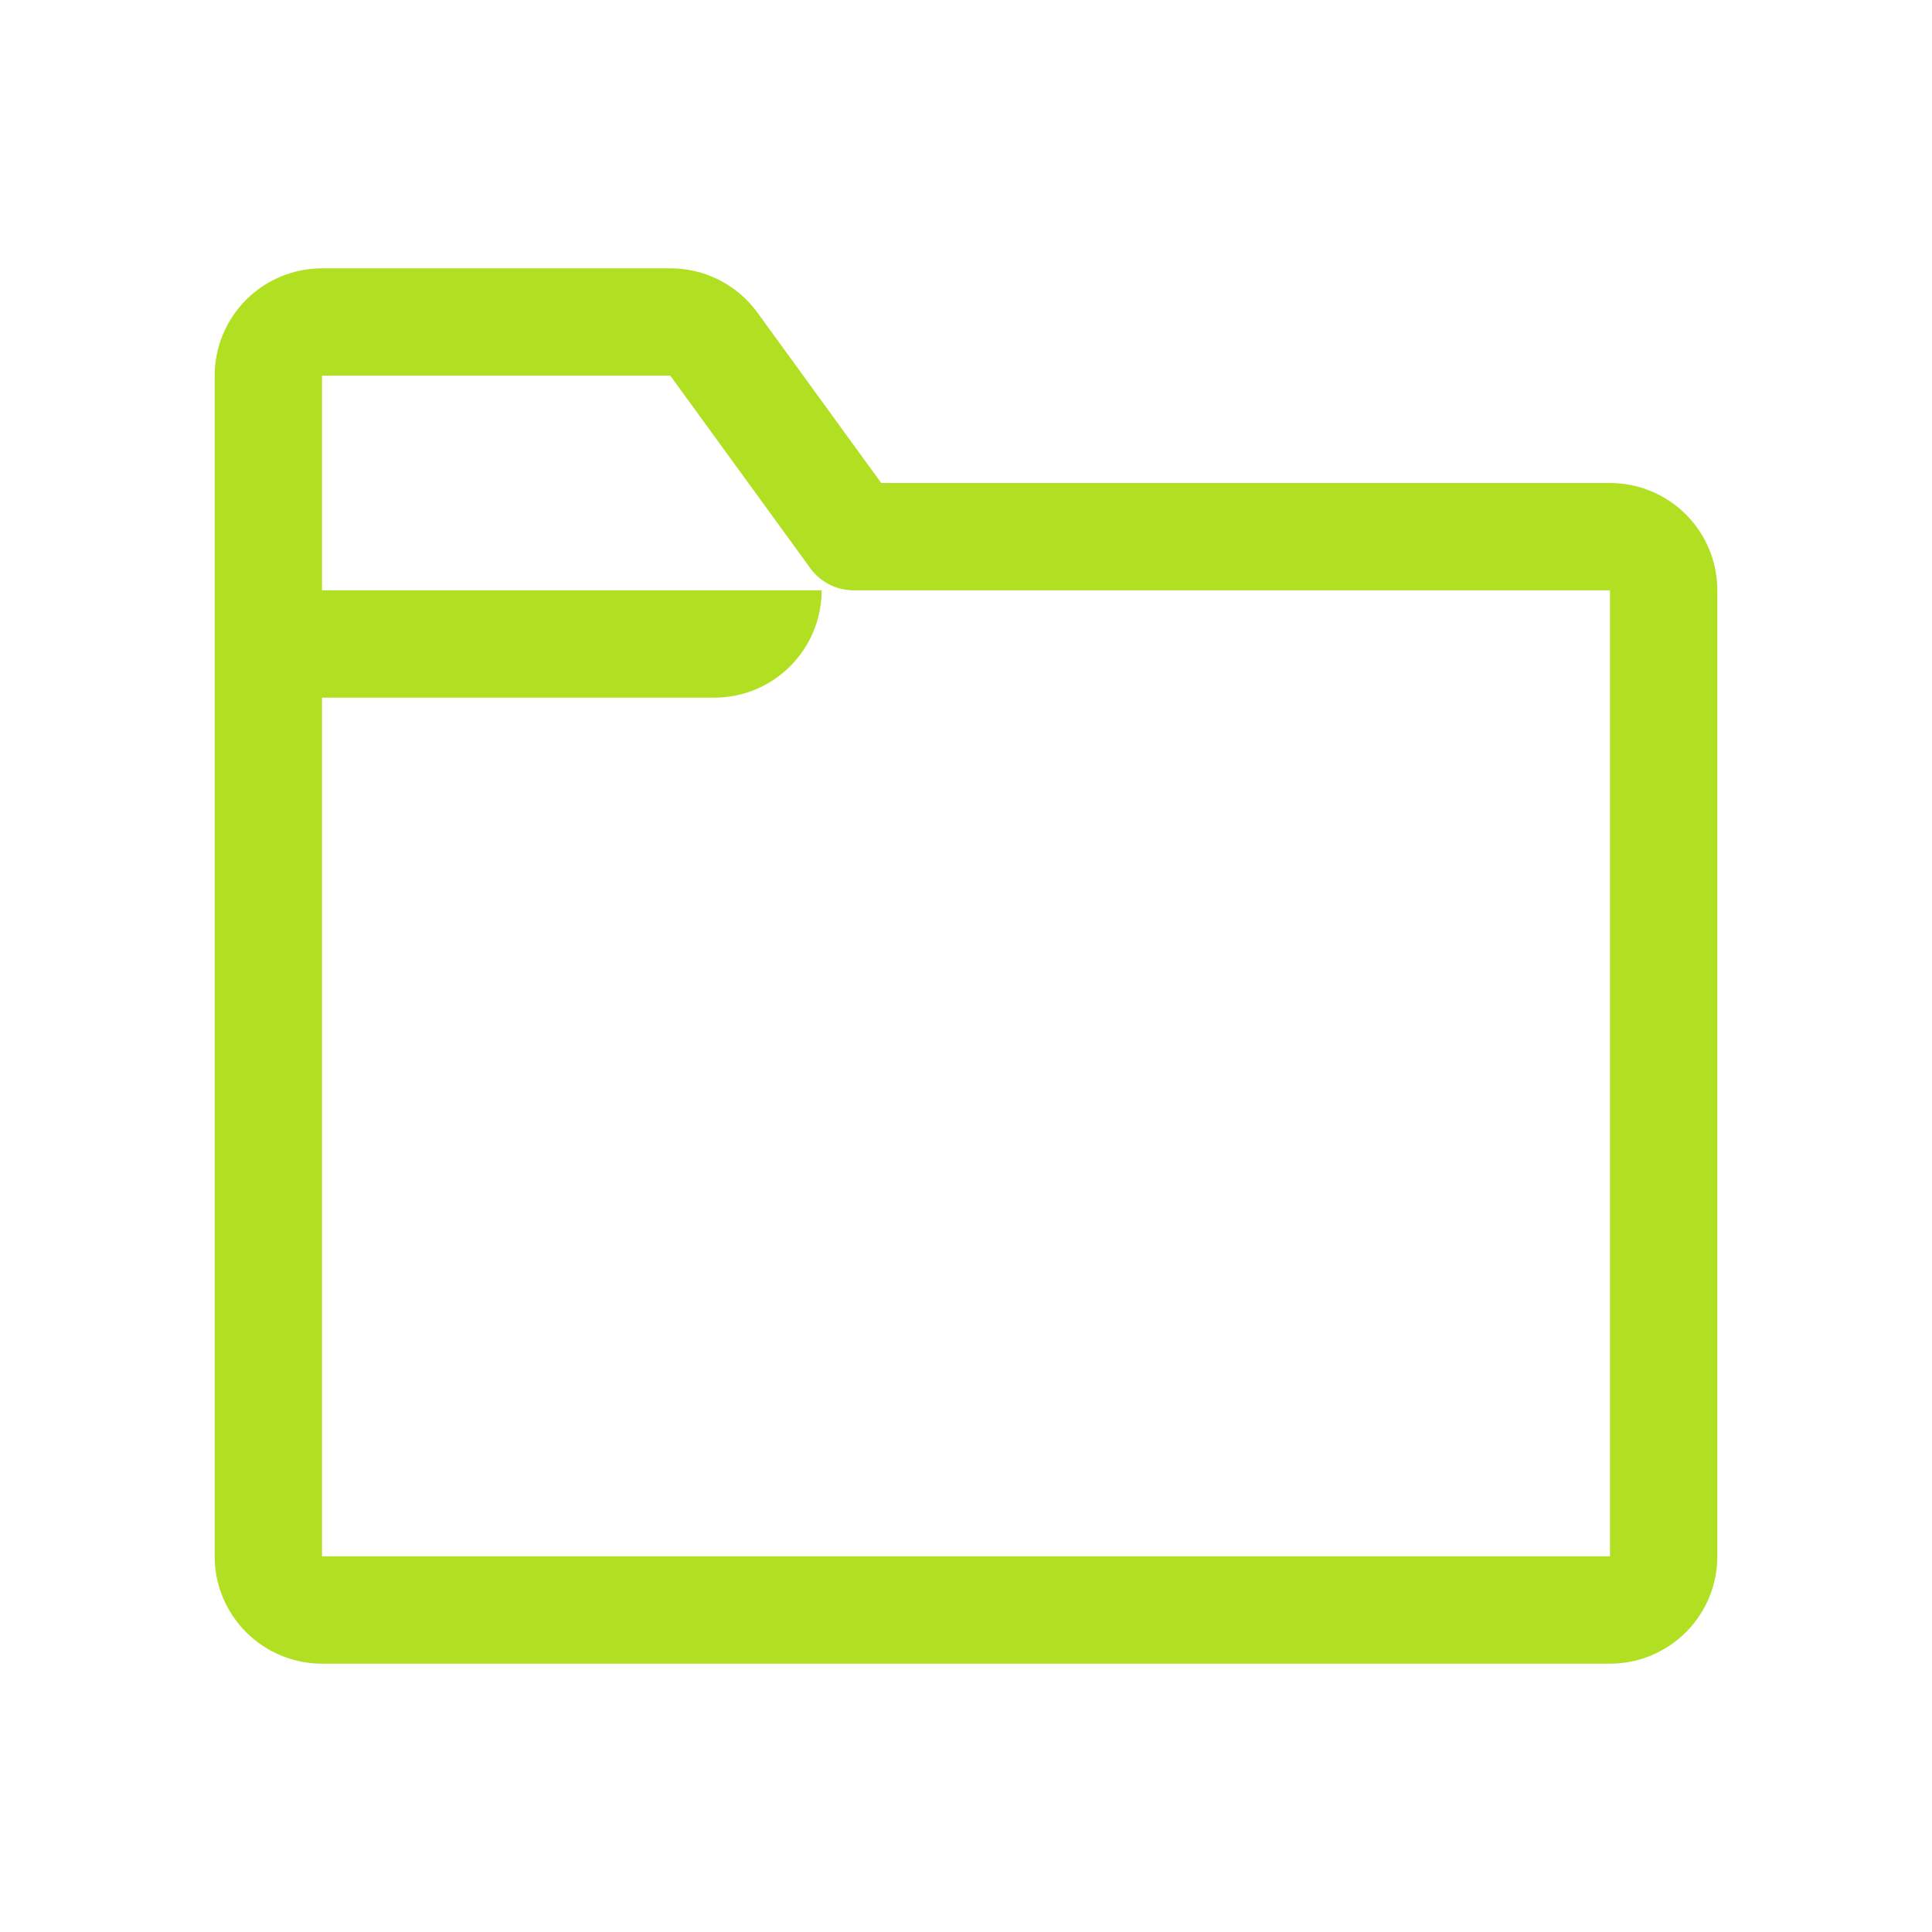 <svg width="43" height="43" viewBox="0 0 43 43" fill="none" xmlns="http://www.w3.org/2000/svg">
<path d="M35.833 10.75H19.613L16.854 6.952C16.631 6.647 16.34 6.4 16.004 6.23C15.667 6.059 15.296 5.971 14.919 5.972H7.167C6.533 5.972 5.926 6.224 5.478 6.672C5.03 7.12 4.778 7.728 4.778 8.361V34.639C4.778 35.273 5.03 35.88 5.478 36.328C5.926 36.776 6.533 37.028 7.167 37.028H35.833C36.467 37.028 37.075 36.776 37.523 36.328C37.971 35.88 38.222 35.273 38.222 34.639V13.139C38.222 12.505 37.971 11.898 37.523 11.45C37.075 11.002 36.467 10.75 35.833 10.75ZM35.833 34.639H7.167V15.528H15.898C16.532 15.528 17.139 15.276 17.587 14.828C18.035 14.38 18.287 13.773 18.287 13.139H7.167V8.361H14.919L18.036 12.649C18.147 12.801 18.293 12.925 18.461 13.01C18.629 13.095 18.815 13.139 19.004 13.139H35.833V34.639Z" fill="#B1E023"/>
</svg>
